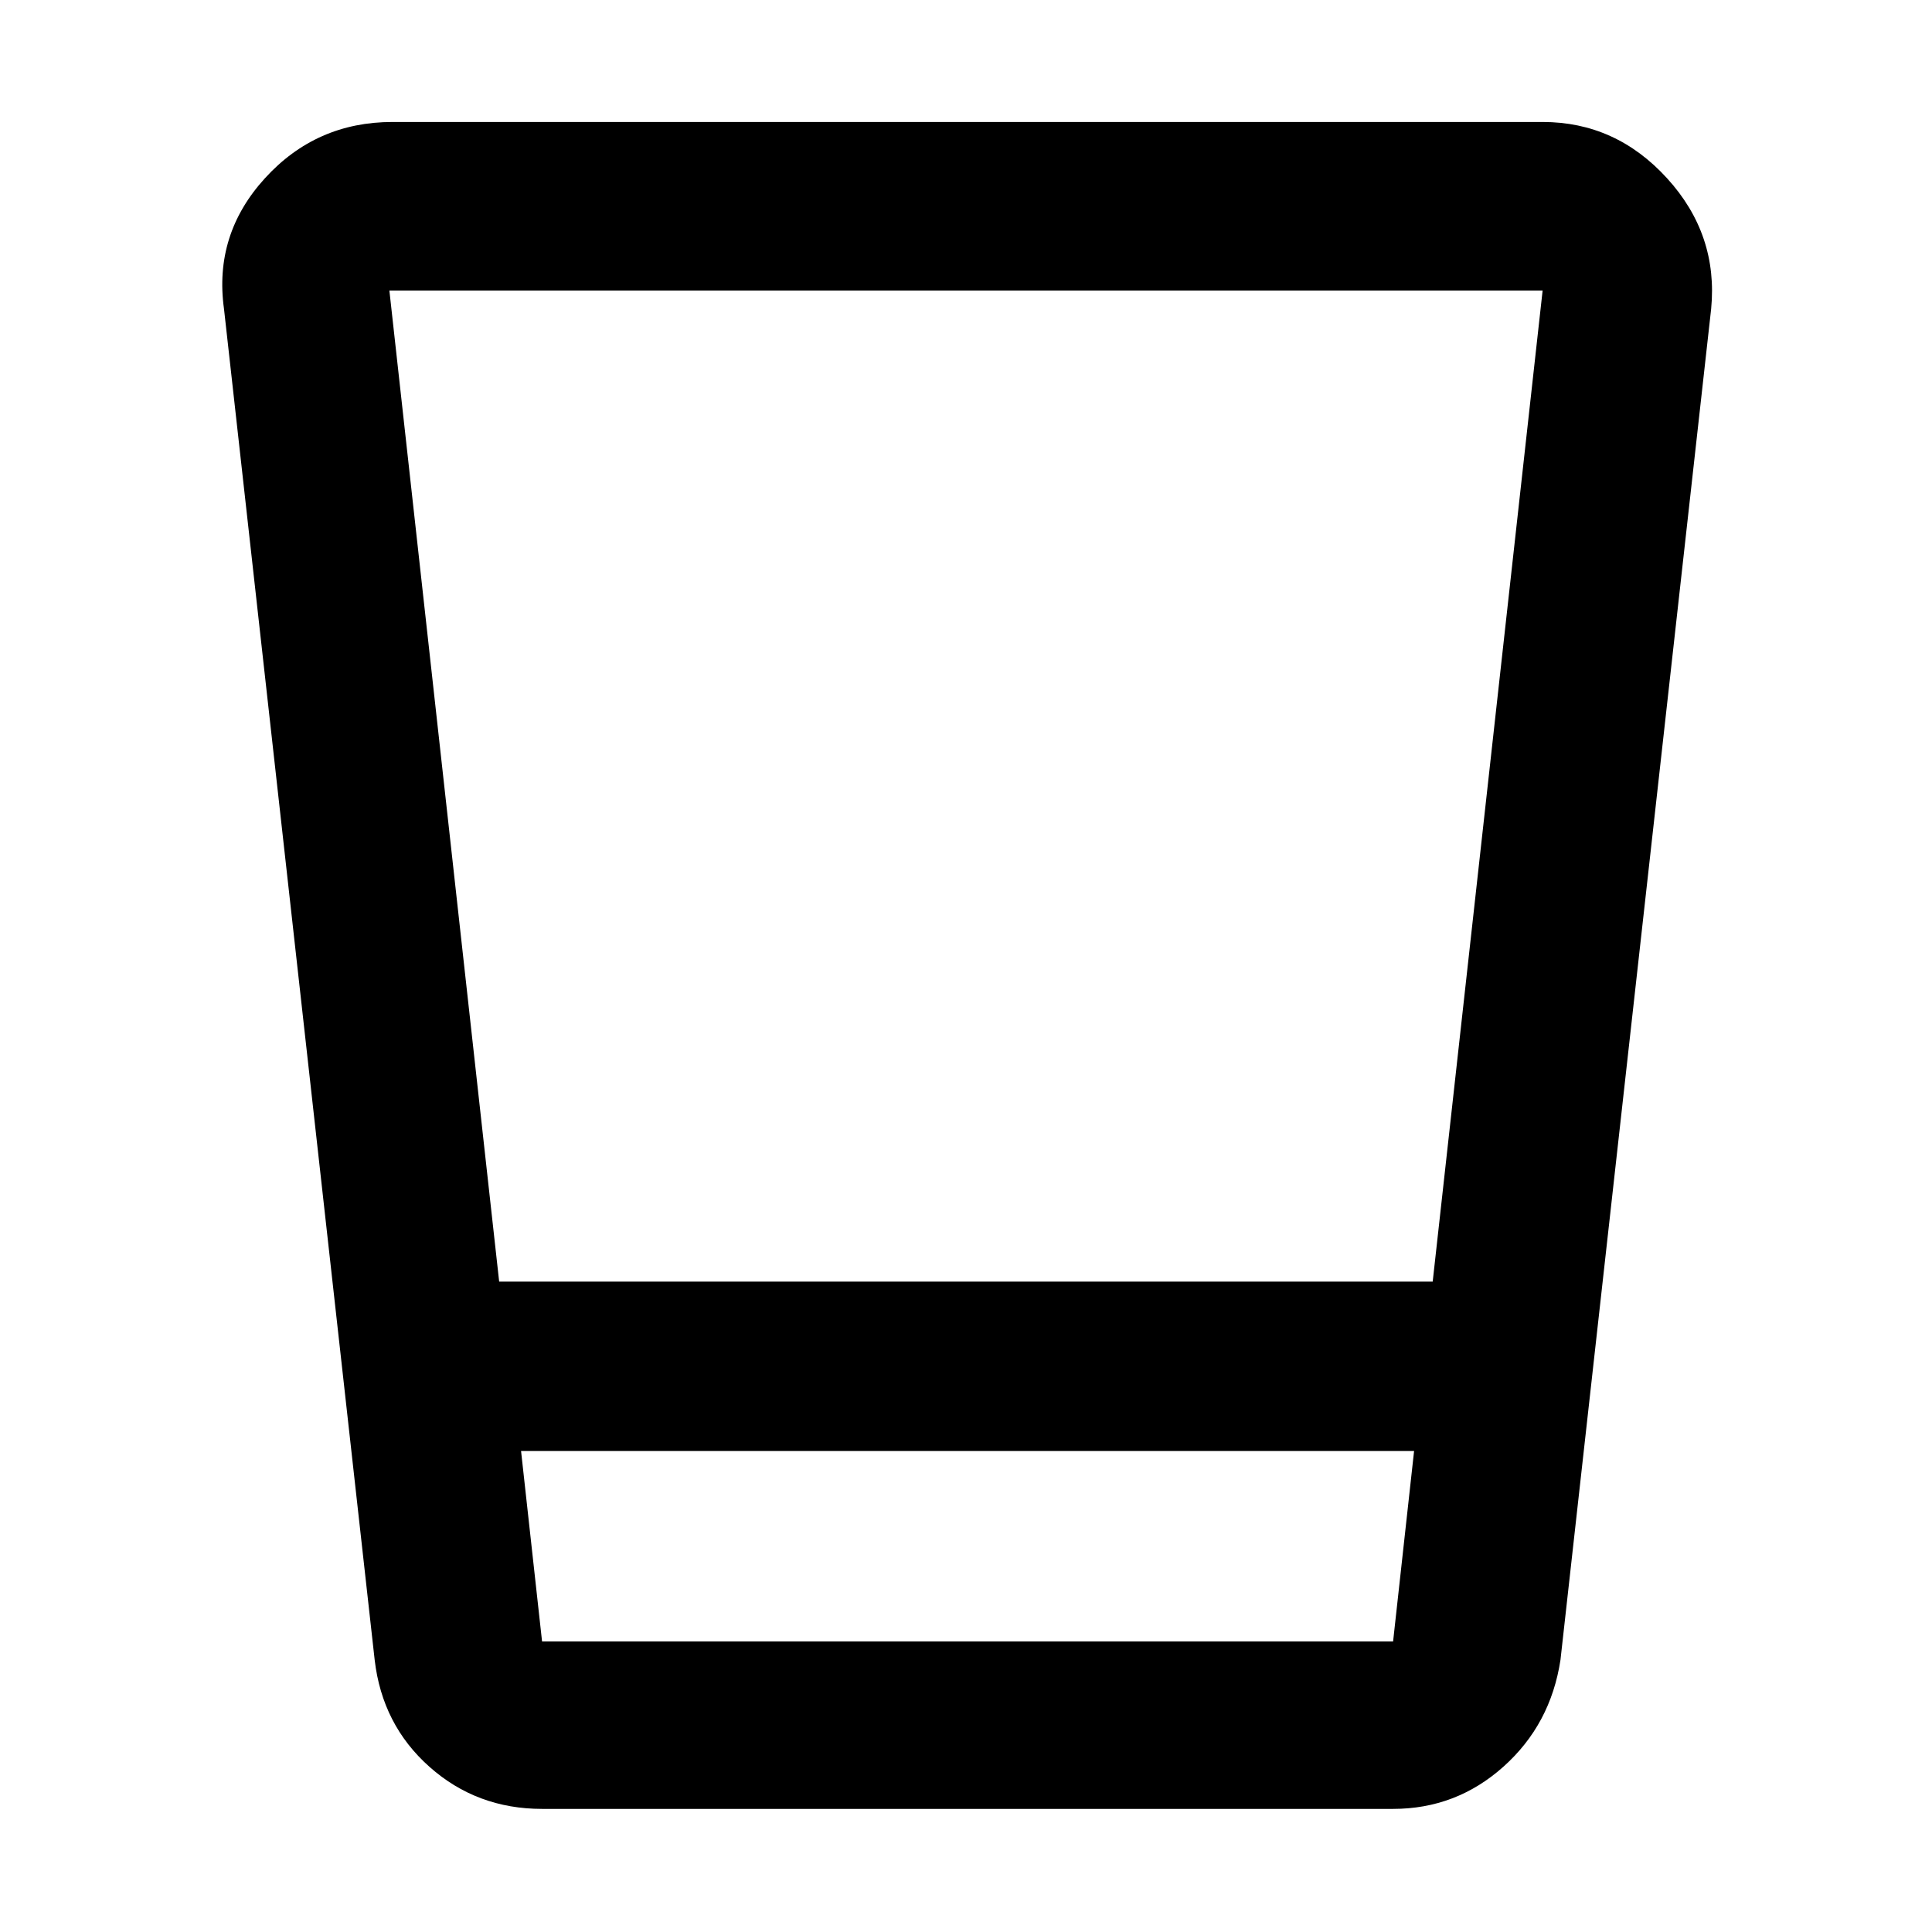 <svg xmlns="http://www.w3.org/2000/svg" height="48" viewBox="0 -960 960 960" width="48"><path d="M269.35-61.17q-32.41 0-55.92-20.88-23.51-20.87-27.26-53.17l-74.87-671.3q-5.13-36.96 20.34-64.91 25.46-27.96 63.4-27.96h571.48q36.34 0 61.82 27.96 25.49 27.95 21.92 64.91l-74.87 671.3q-4.88 32.1-28.34 53.07-23.46 20.98-54.83 20.98H269.35ZM258.91-239l10.44 94.65h422.87L702.65-239H258.91Zm-10.88-84.17H711.9l54.62-492.48H193.48l54.55 492.48Zm10.88 178.82h443.74-443.74Z"/></svg>